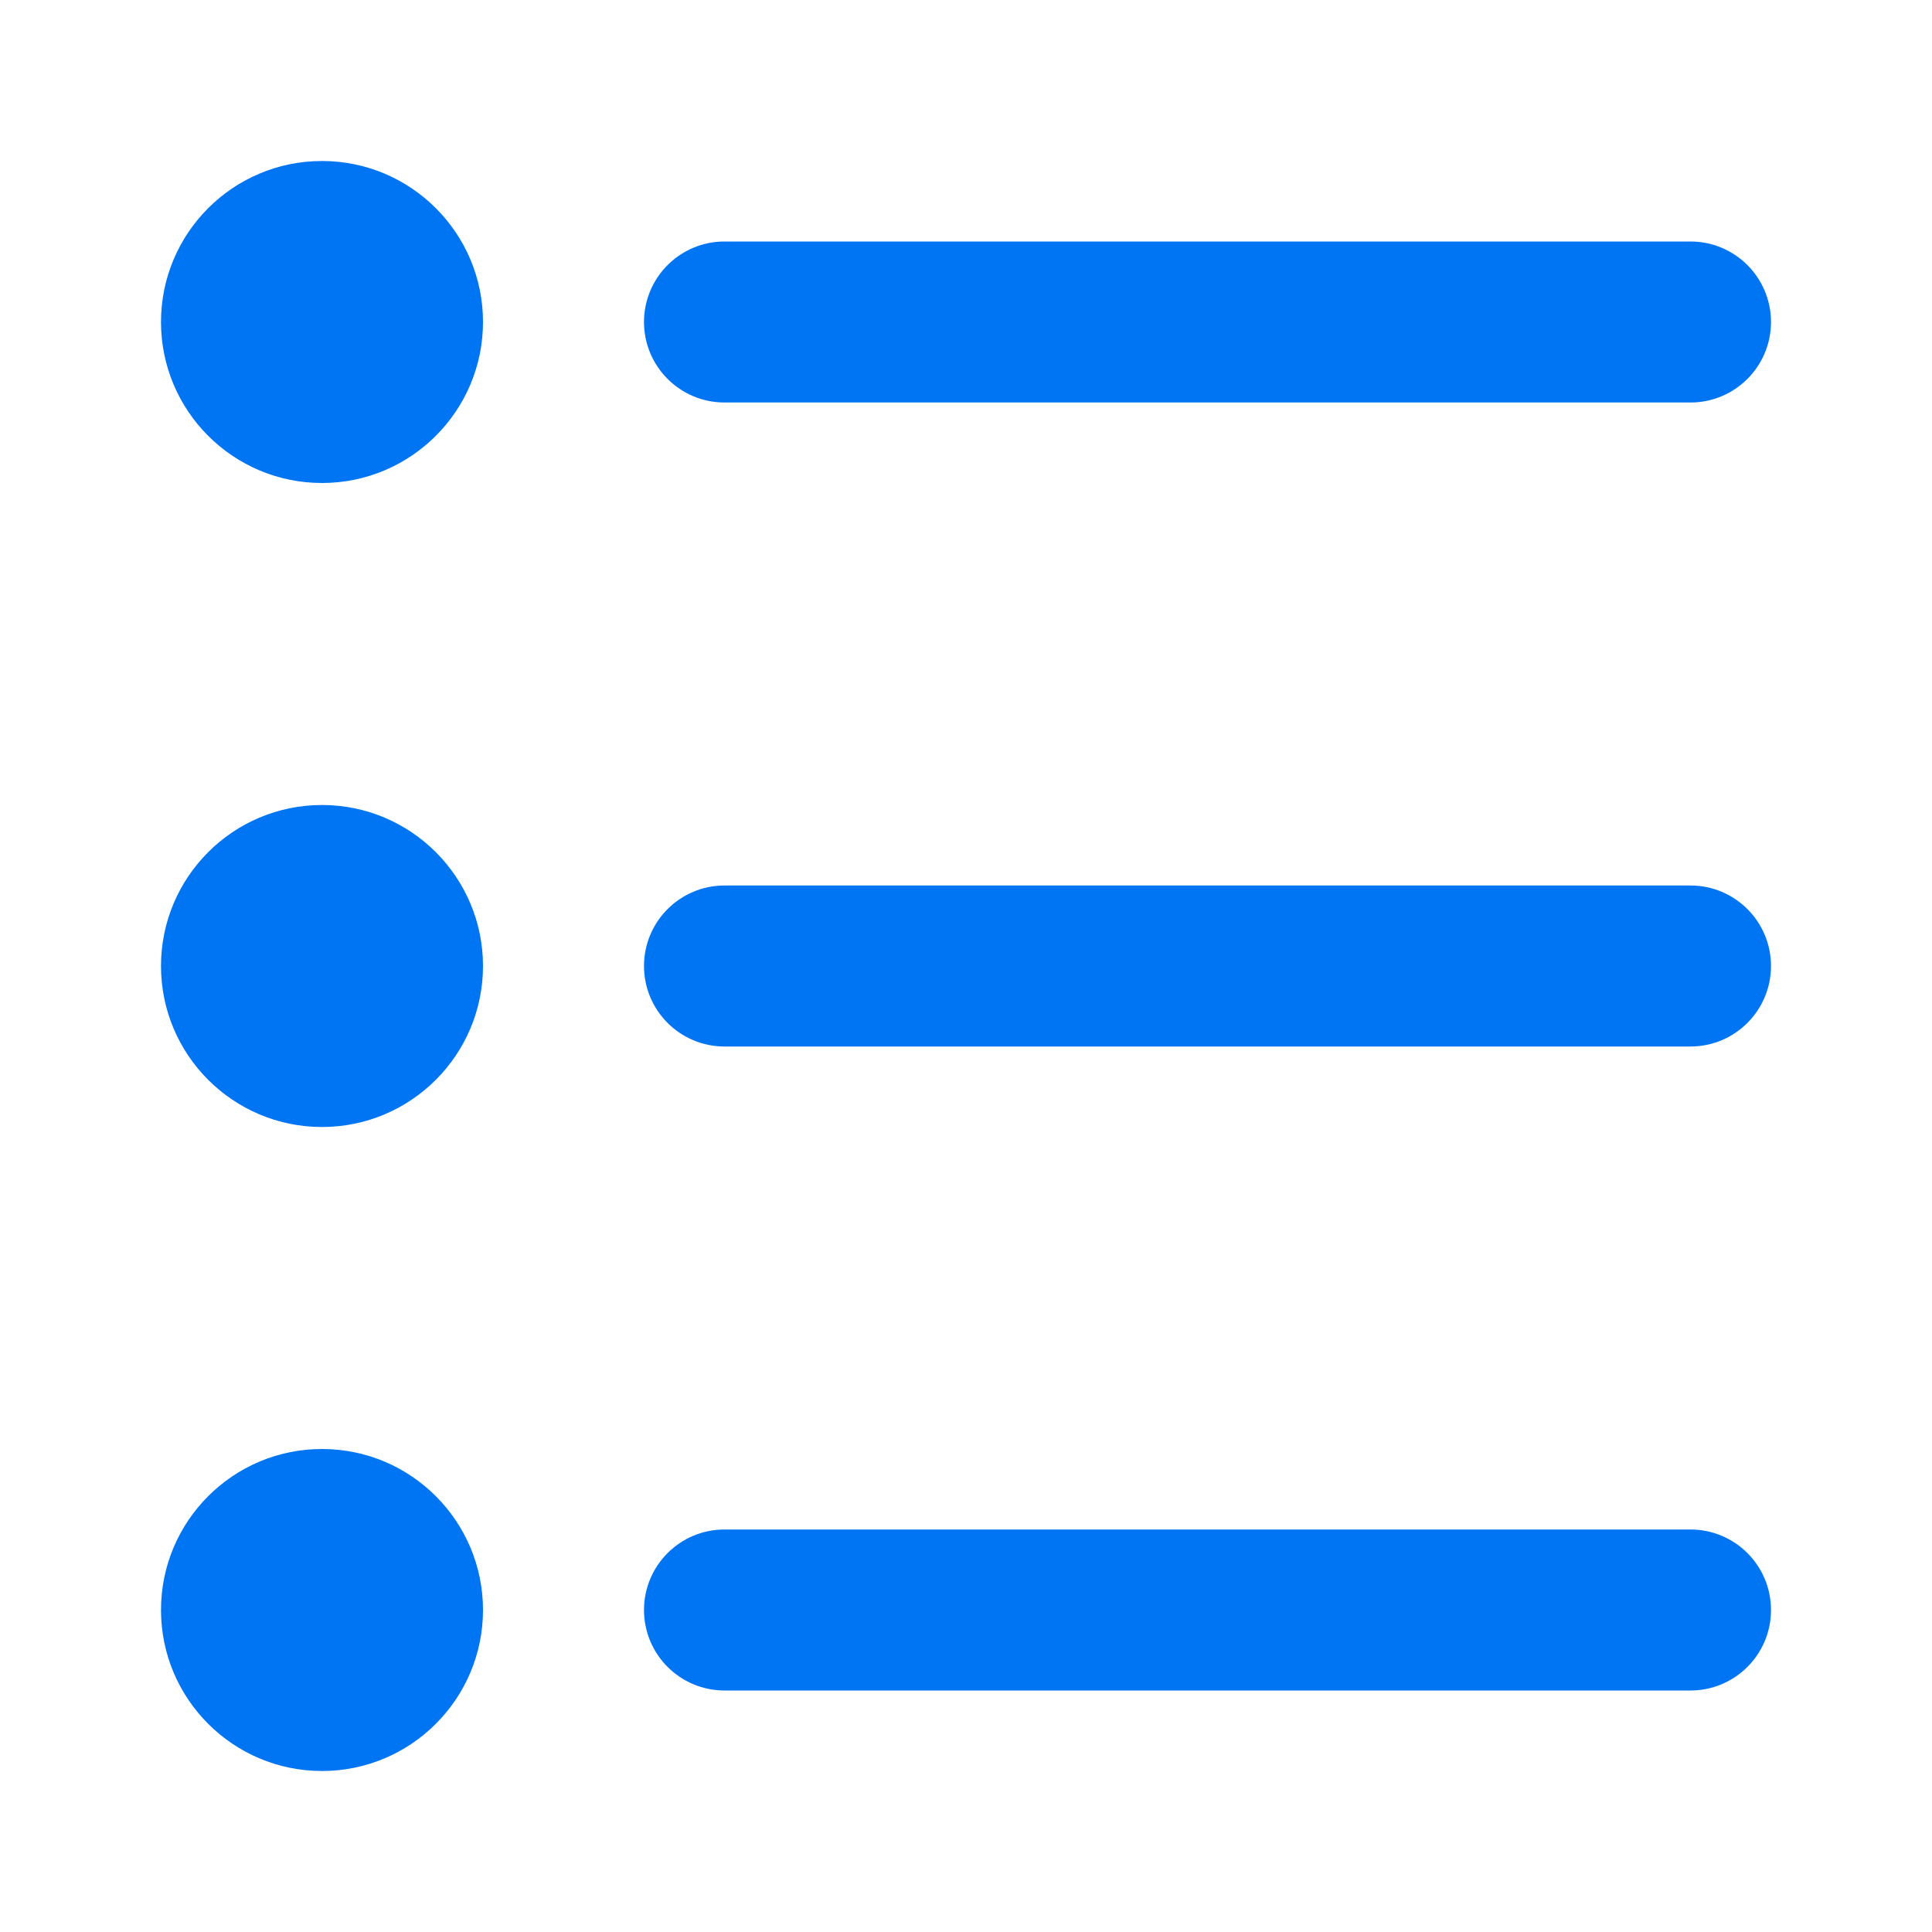 <svg width="18" height="18" viewBox="0 0 18 18" fill="none" xmlns="http://www.w3.org/2000/svg">
<path fill-rule="evenodd" clip-rule="evenodd" d="M1.5 3C1.5 2.172 2.172 1.5 3 1.5C3.828 1.5 4.5 2.172 4.5 3C4.5 3.828 3.828 4.5 3 4.5C2.172 4.5 1.5 3.828 1.5 3ZM6 3C6 2.586 6.336 2.25 6.75 2.25H15.75C16.164 2.25 16.5 2.586 16.5 3C16.5 3.414 16.164 3.75 15.75 3.75H6.75C6.336 3.75 6 3.414 6 3ZM1.5 9C1.5 8.172 2.172 7.5 3 7.5C3.828 7.5 4.5 8.172 4.5 9C4.5 9.828 3.828 10.5 3 10.5C2.172 10.5 1.5 9.828 1.5 9ZM6 9C6 8.586 6.336 8.25 6.75 8.25L15.75 8.25C16.164 8.25 16.5 8.586 16.5 9C16.5 9.414 16.164 9.75 15.75 9.75L6.75 9.75C6.336 9.75 6 9.414 6 9ZM1.5 15C1.5 14.172 2.172 13.5 3 13.5C3.828 13.5 4.5 14.172 4.5 15C4.5 15.828 3.828 16.5 3 16.5C2.172 16.5 1.5 15.828 1.5 15ZM6 15C6 14.586 6.336 14.25 6.75 14.25H15.75C16.164 14.25 16.5 14.586 16.5 15C16.5 15.414 16.164 15.75 15.75 15.75H6.75C6.336 15.75 6 15.414 6 15Z" fill="#0075F4"/>
</svg>
